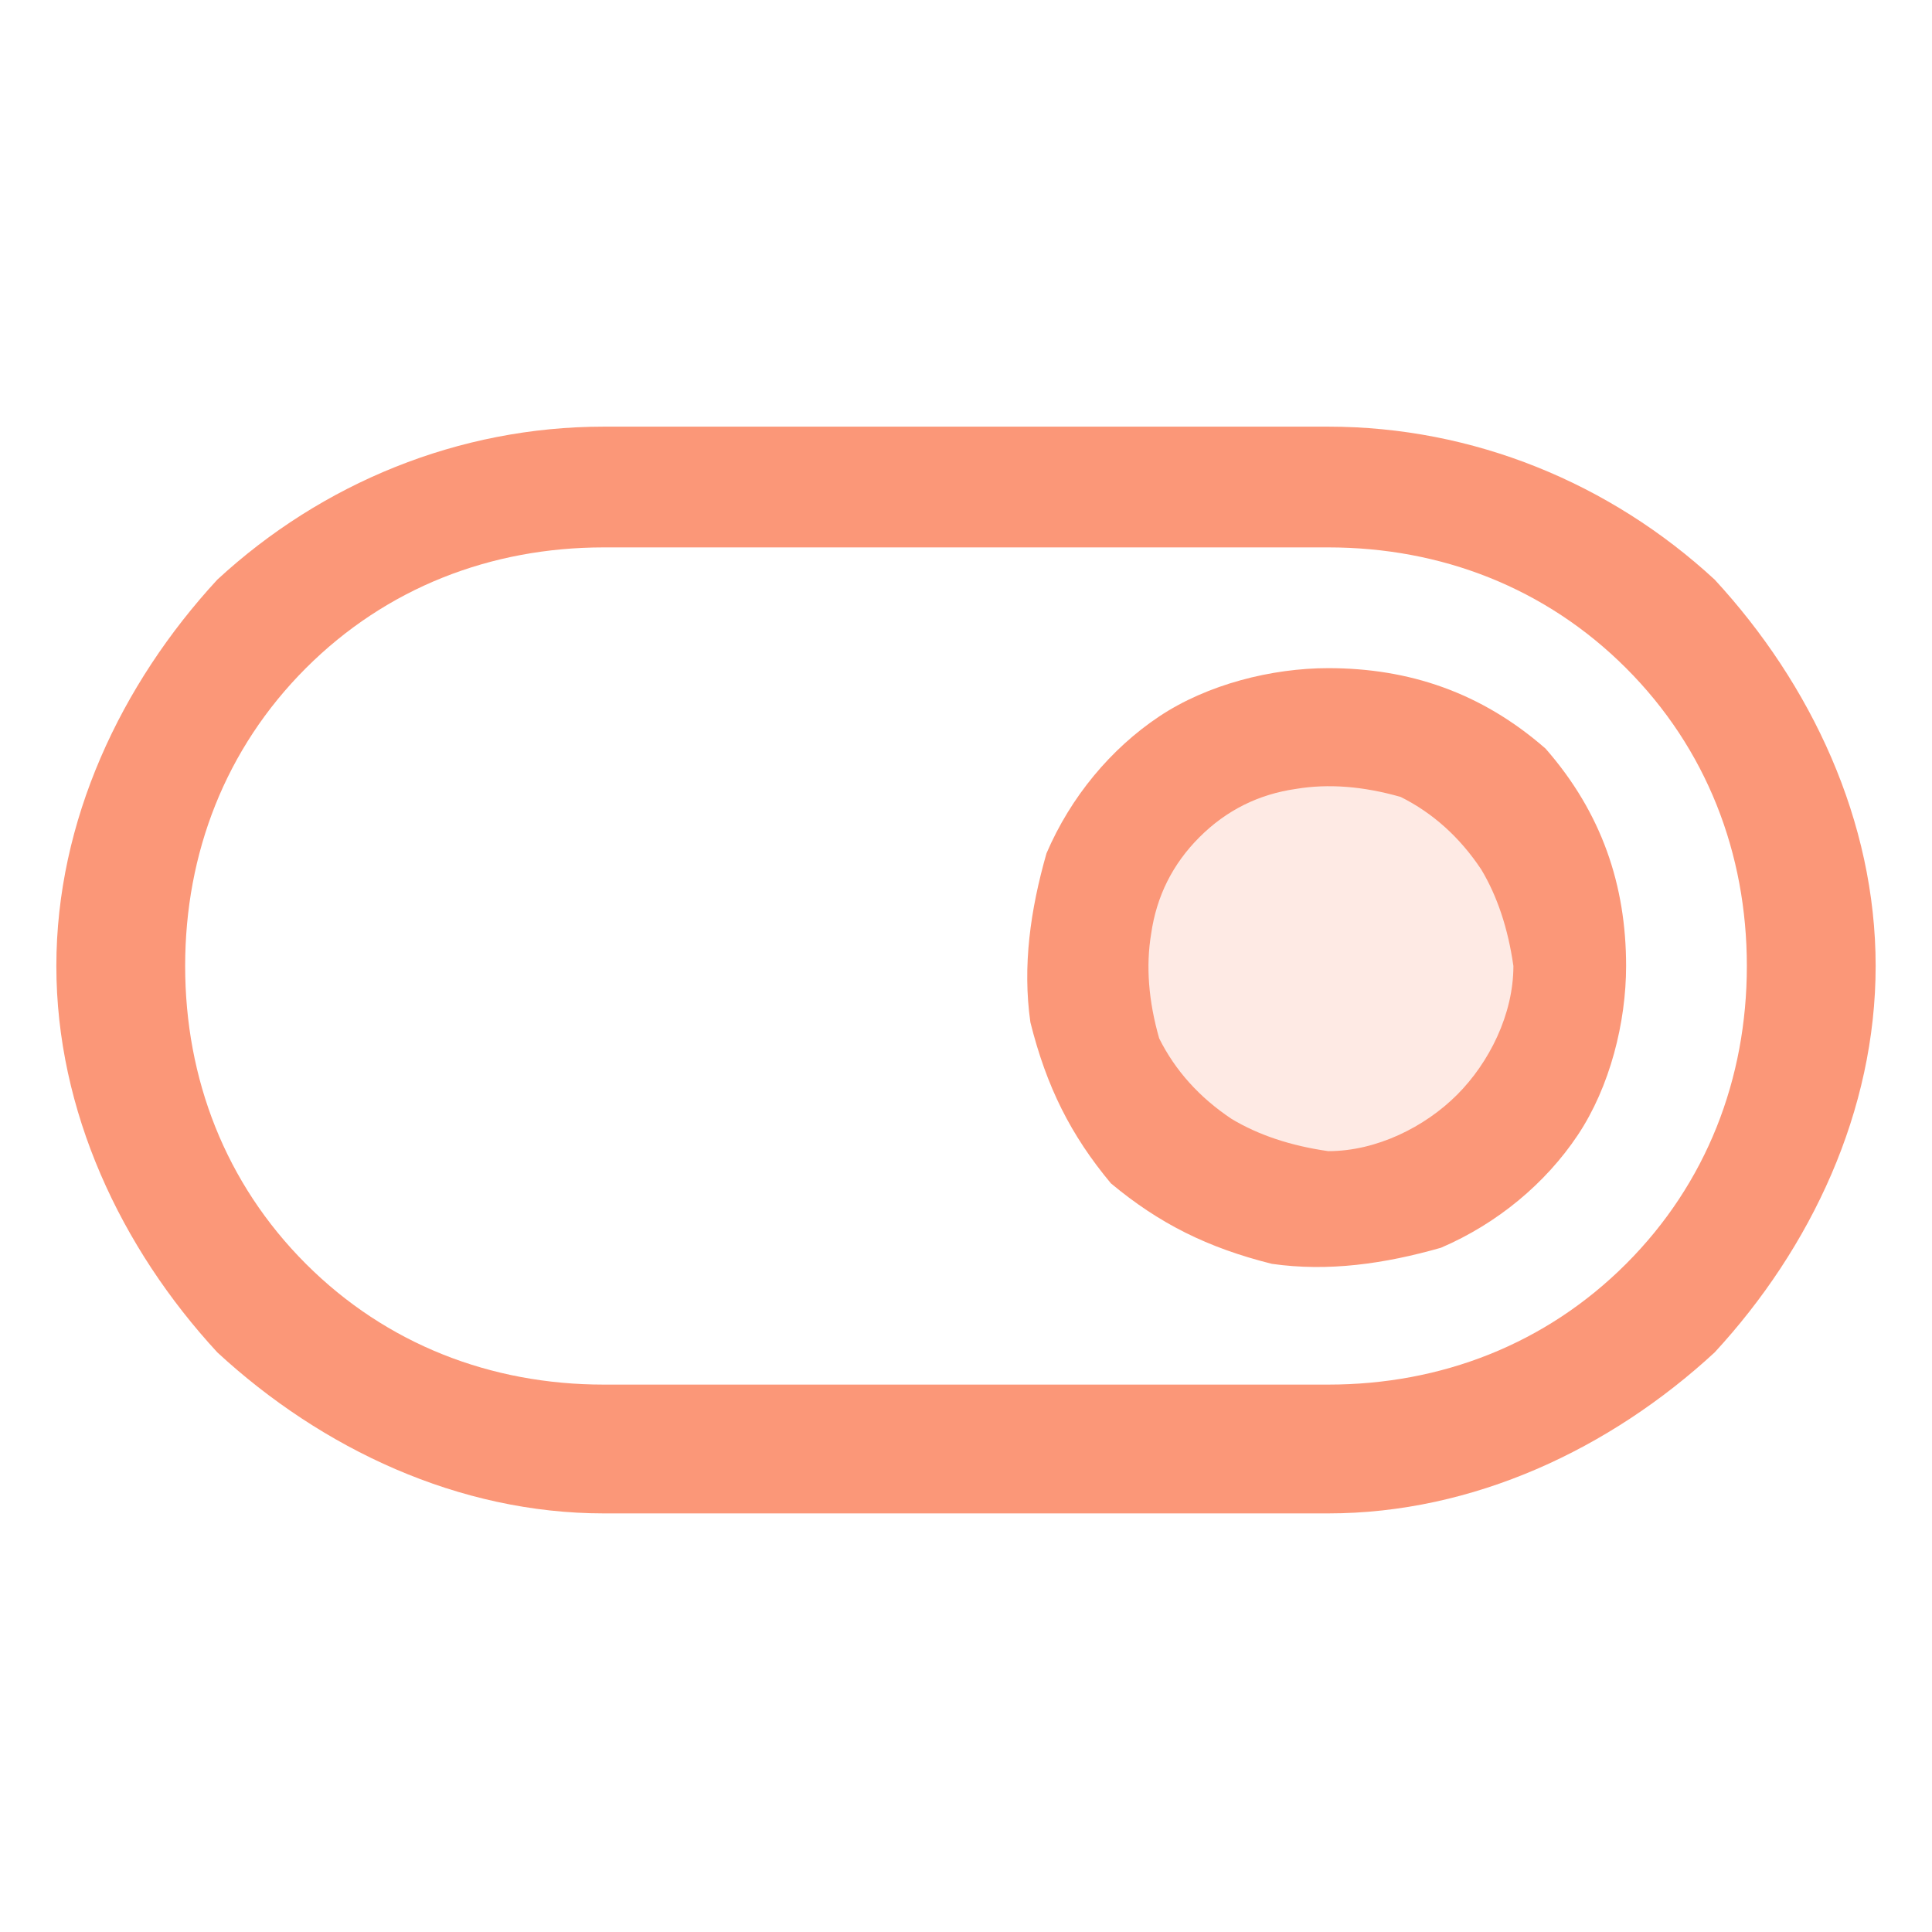 <svg version="1.2" xmlns="http://www.w3.org/2000/svg" viewBox="0 0 24 24" width="24" height="24">
	<title>icon-customize</title>
	<style>
		.s0 { opacity: .2;fill: #fb9778 } 
		.s1 { fill: #fb9778 } 
	</style>
	<path class="s0" d="m19.5 12c0 0.6-0.2 1.2-0.5 1.7-0.3 0.5-0.8 0.8-1.4 1.1-0.5 0.2-1.1 0.3-1.7 0.1-0.6-0.1-1.1-0.4-1.5-0.8-0.4-0.4-0.7-0.9-0.8-1.5-0.2-0.6-0.1-1.2 0.1-1.7 0.3-0.6 0.6-1.1 1.1-1.4 0.5-0.3 1.1-0.5 1.7-0.5 0.8 0 1.6 0.3 2.1 0.9 0.6 0.5 0.9 1.3 0.9 2.1z"/>
	<path class="s1" d="m16.5 5.3h-9c-1.8 0-3.5 0.7-4.8 1.9-1.2 1.3-2 3-2 4.8 0 1.8 0.8 3.5 2 4.8 1.3 1.2 3 2 4.8 2h9c1.8 0 3.5-0.8 4.8-2 1.2-1.3 2-3 2-4.8 0-1.8-0.8-3.5-2-4.8-1.3-1.2-3-1.9-4.8-1.9zm0 11.9h-9c-1.4 0-2.7-0.5-3.7-1.5-1-1-1.5-2.3-1.5-3.7 0-1.4 0.5-2.7 1.5-3.7 1-1 2.3-1.5 3.7-1.5h9c1.4 0 2.7 0.5 3.7 1.5 1 1 1.5 2.3 1.5 3.7 0 1.4-0.5 2.7-1.5 3.7-1 1-2.3 1.5-3.7 1.5zm0-8.9c-0.7 0-1.5 0.2-2.1 0.6-0.6 0.4-1.1 1-1.4 1.7-0.2 0.7-0.3 1.4-0.2 2.1 0.2 0.8 0.5 1.4 1 2 0.6 0.5 1.2 0.8 2 1 0.7 0.1 1.4 0 2.1-0.2 0.7-0.3 1.3-0.8 1.7-1.4 0.4-0.6 0.6-1.4 0.6-2.1 0-1-0.3-1.9-1-2.7-0.8-0.7-1.7-1-2.7-1zm0 6q-0.7-0.1-1.2-0.4-0.6-0.4-0.9-1-0.2-0.7-0.1-1.3 0.1-0.7 0.6-1.2 0.5-0.5 1.2-0.6 0.6-0.1 1.3 0.1 0.6 0.3 1 0.9 0.3 0.5 0.4 1.2c0 0.6-0.3 1.2-0.7 1.6-0.4 0.4-1 0.7-1.6 0.7z"/>
</svg>